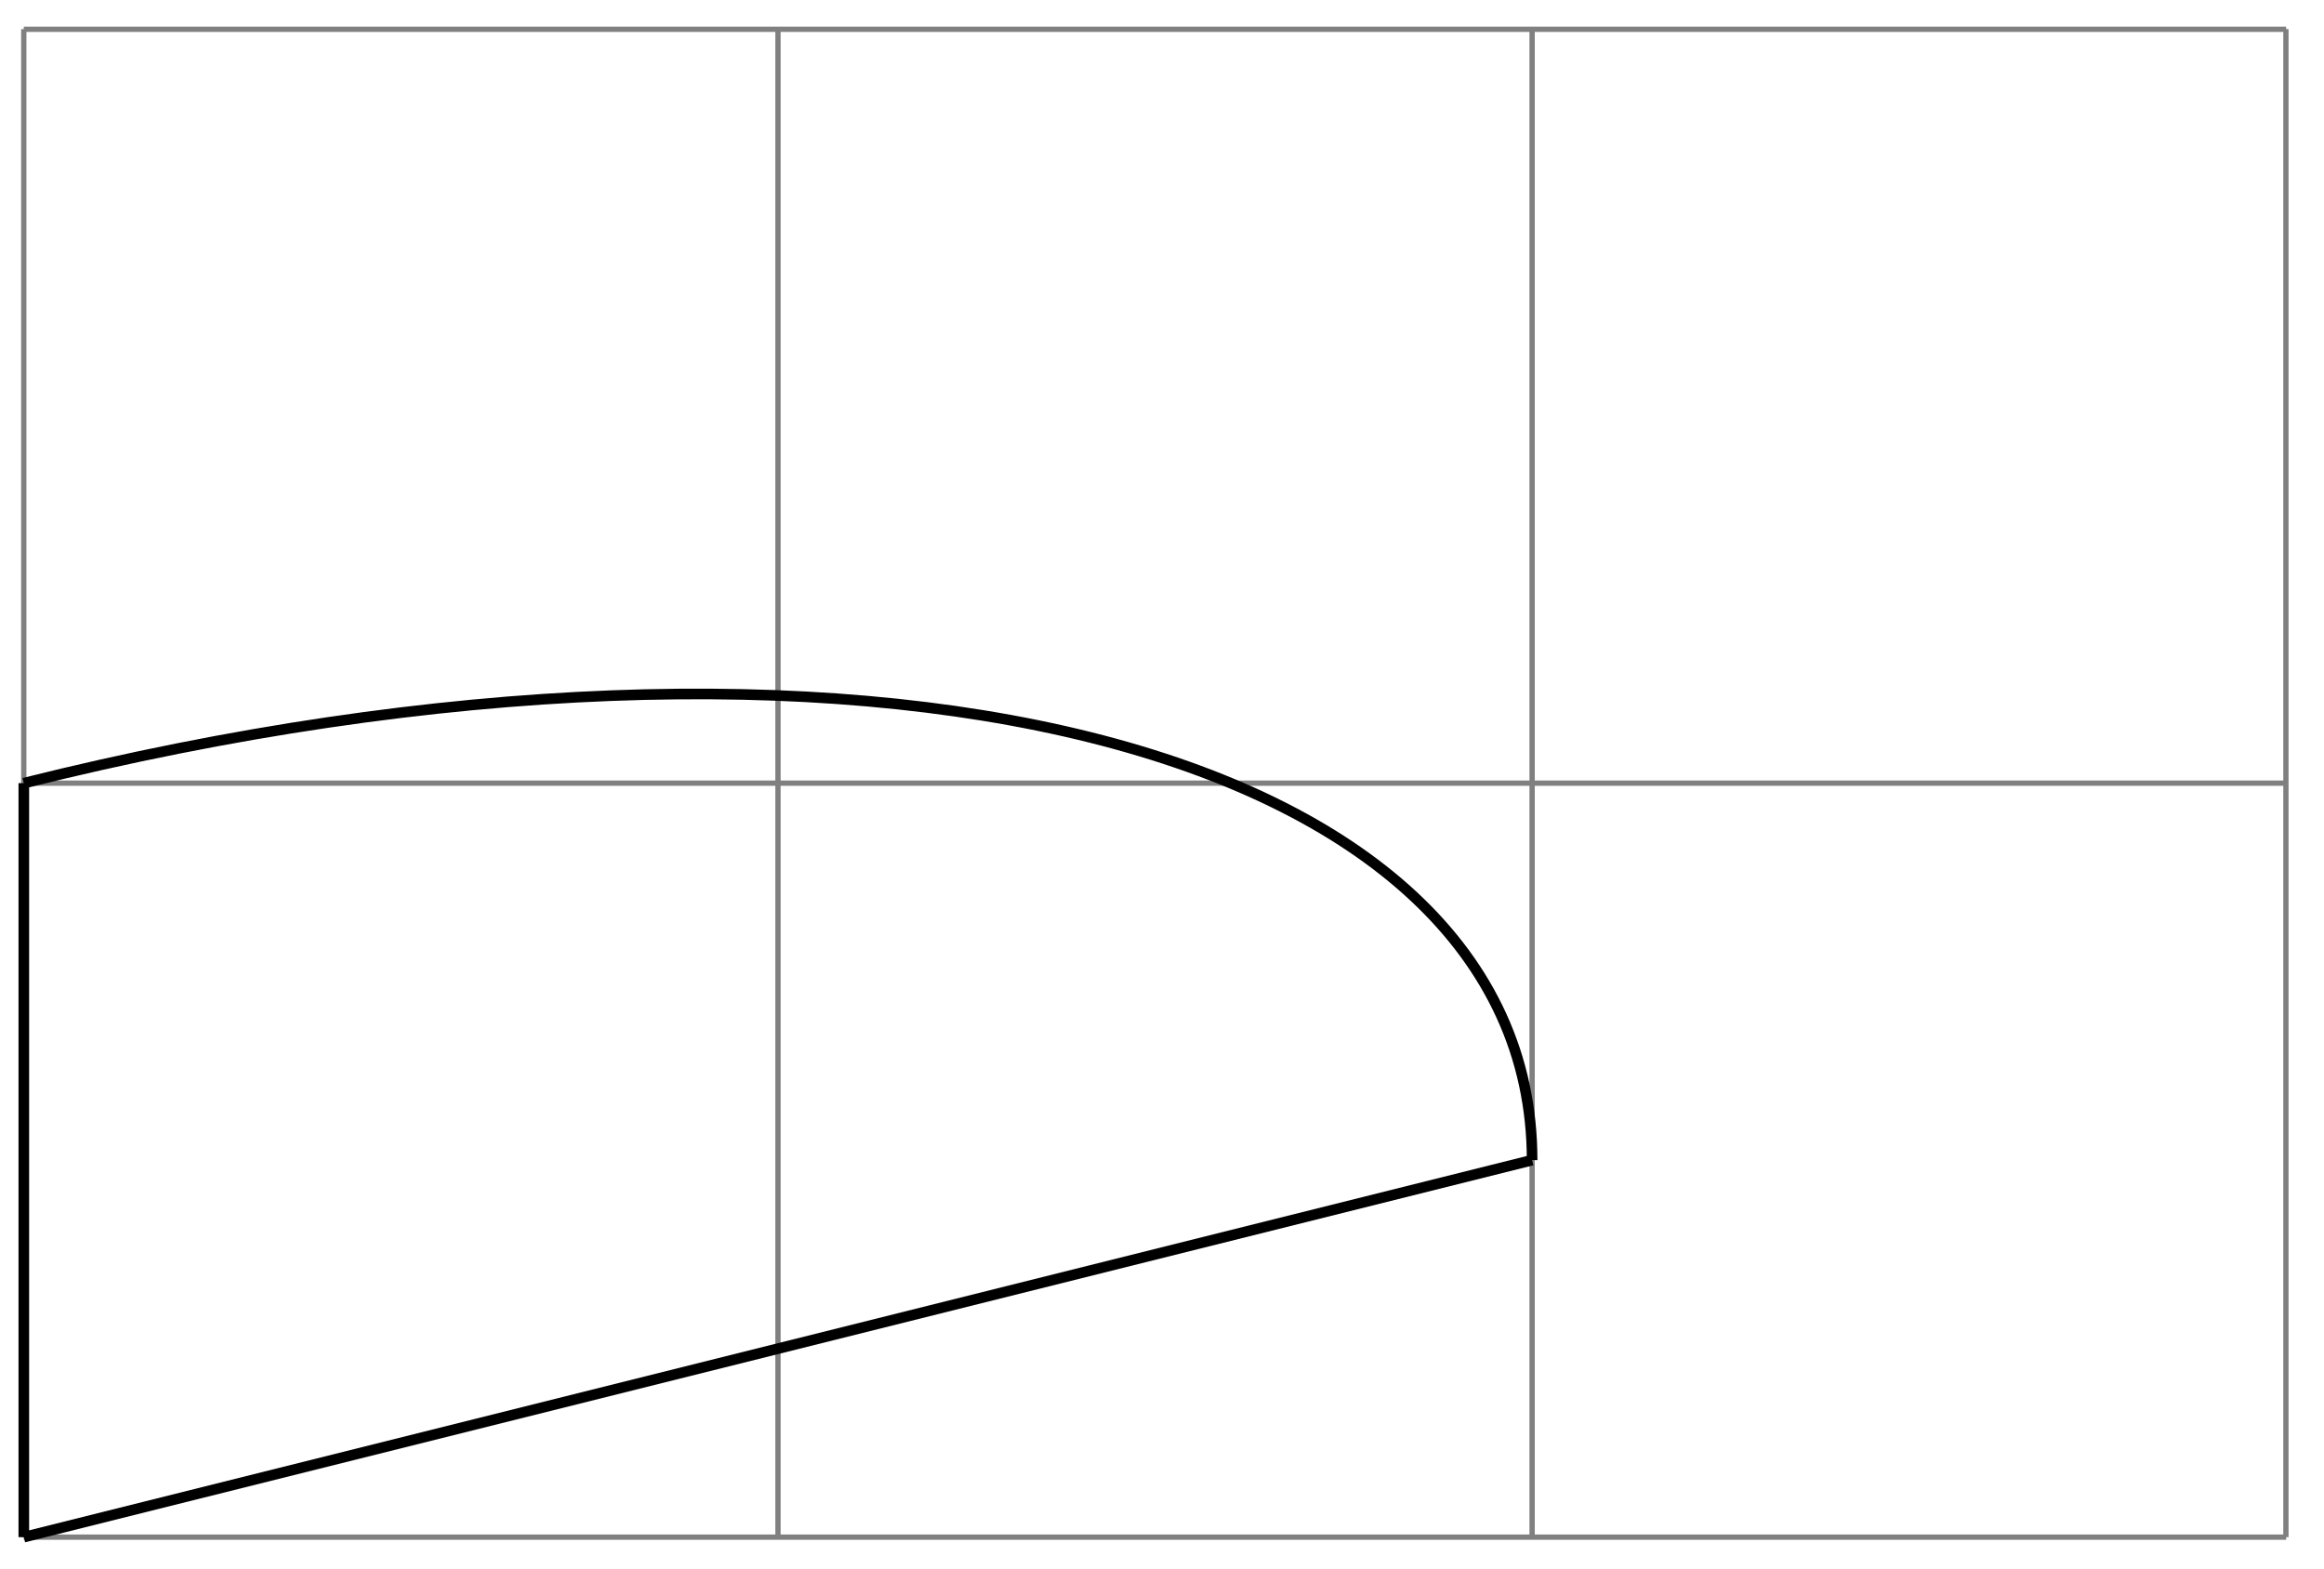 <svg xmlns="http://www.w3.org/2000/svg" width="116.475" height="78.651" viewBox="0 0 87.356 58.988" version="1.2"><defs><clipPath id="a"><path d="M0 23h64v35.98H0Zm0 0"/></clipPath></defs><path style="fill:none;stroke-width:.199;stroke-linecap:butt;stroke-linejoin:miter;stroke:gray;stroke-opacity:1;stroke-miterlimit:10" d="M0 .002h85.039M-.001 28.346h85.04m-85.04 28.34h85.04M-.001.001v56.691M28.348.002v56.691M56.695.002v56.691M85.03.002v56.691" transform="matrix(1 0 0 -1 .895 57.787)"/><g clip-path="url(#a)"><path style="fill:none;stroke-width:.399;stroke-linecap:butt;stroke-linejoin:miter;stroke:#000;stroke-opacity:1;stroke-miterlimit:10" d="m0 .002 56.695 14.172M0 .002v28.344" transform="matrix(1 0 0 -1 .895 57.787)"/></g><path style="fill:none;stroke-width:.399;stroke-linecap:butt;stroke-linejoin:miter;stroke:#000;stroke-opacity:1;stroke-miterlimit:10" d="M56.695 14.174c0 15.656-25.383 22-56.695 14.172" transform="matrix(1 0 0 -1 .895 57.787)"/></svg>